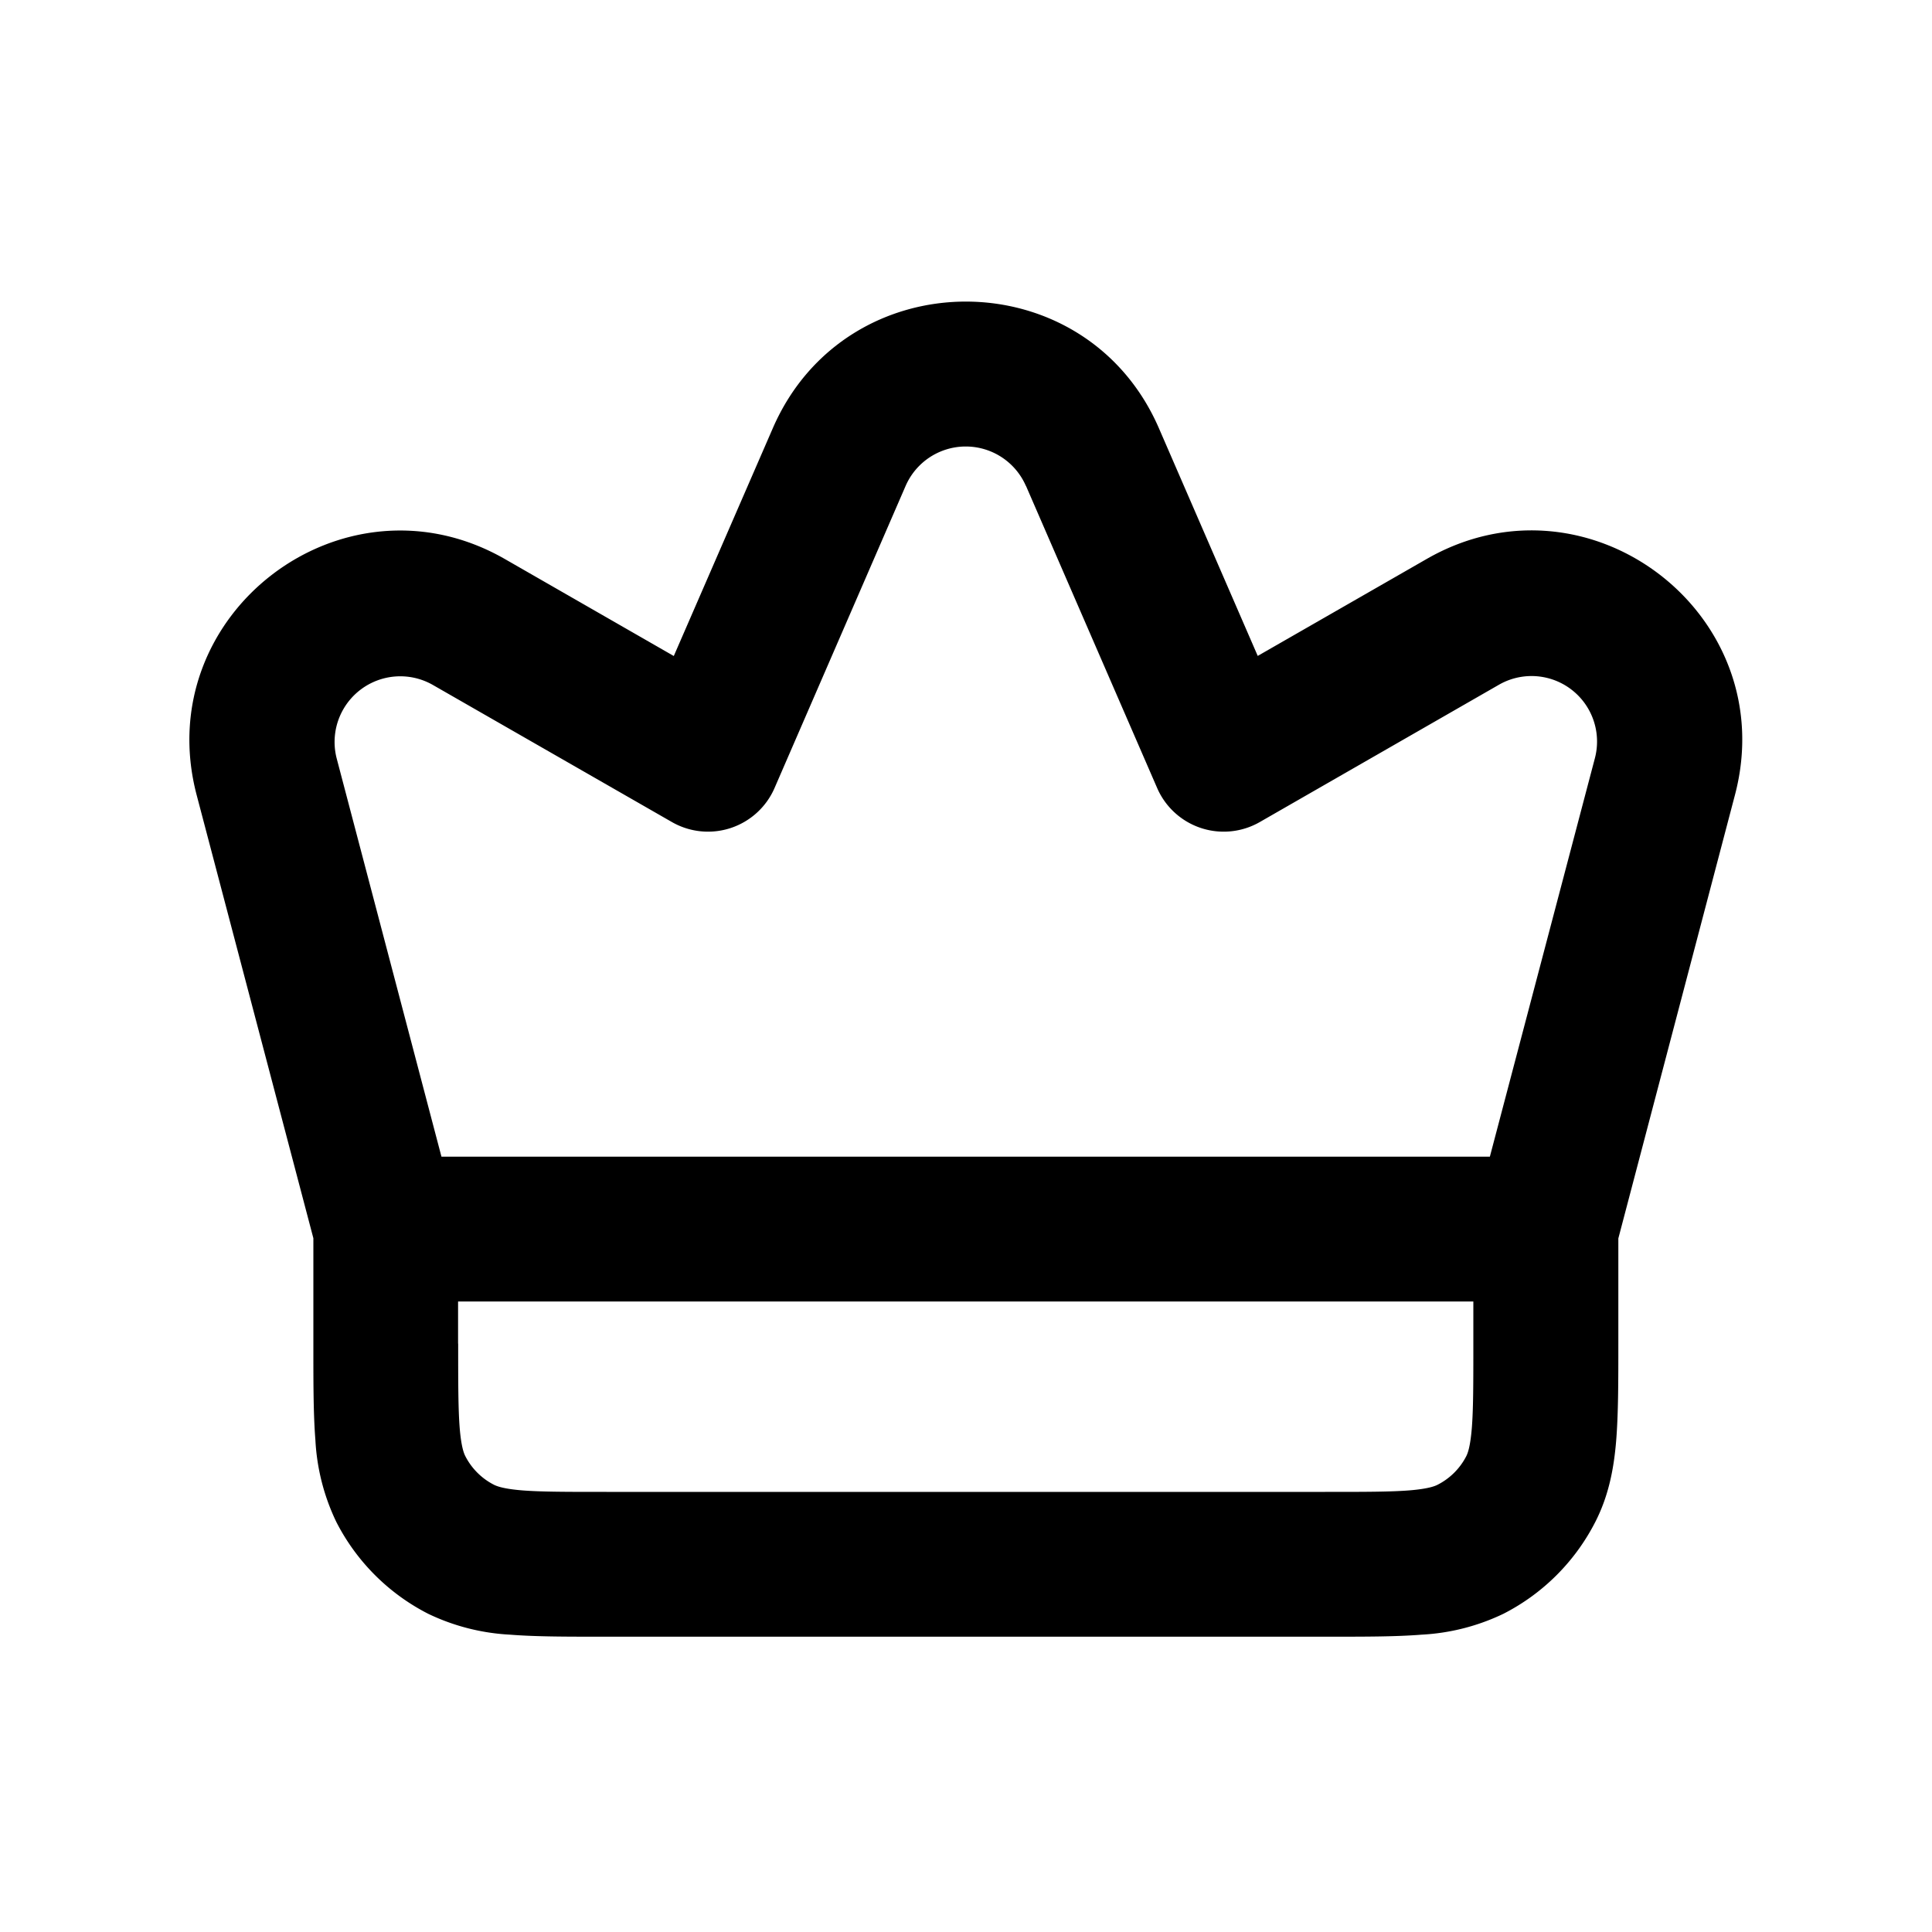 <svg xmlns="http://www.w3.org/2000/svg" width="20" height="20" fill="currentColor" viewBox="0 0 20 20"><path fill-rule="evenodd" d="M8 4.433c.759-1.748 3.238-1.748 3.997 0L13.02 6.79l1.748-1.003c1.677-.964 3.685.573 3.192 2.443l-1.207 4.59v1.088c0 .388 0 .723-.022 1-.023.284-.075.57-.216.846a2.18 2.18 0 0 1-.952.952 2.22 2.22 0 0 1-.847.216c-.275.022-.611.021-.999.021H6.28c-.387 0-.724.001-1-.021a2.22 2.22 0 0 1-.847-.216 2.181 2.181 0 0 1-.952-.952 2.22 2.22 0 0 1-.216-.847c-.022-.275-.021-.611-.021-.999v-1.09L2.036 8.231c-.492-1.87 1.515-3.406 3.192-2.443l1.747 1.003L8 4.433Zm-3.257 9.476c0 .412 0 .677.016.877.016.191.043.259.058.288a.68.68 0 0 0 .296.296c.03.015.097.042.288.058.2.016.466.016.878.016h7.438c.412 0 .677 0 .877-.016.19-.016.259-.043.288-.058a.68.68 0 0 0 .297-.296c.015-.03.041-.096.057-.288.016-.2.016-.465.016-.877v-.436H4.742v.436ZM10.62 5.03a.679.679 0 0 0-1.245 0L8.017 8.16a.751.751 0 0 1-1.061.35L4.48 7.09a.68.68 0 0 0-.995.76l1.085 4.124h10.853L16.51 7.85a.678.678 0 0 0-.994-.761L13.041 8.51a.751.751 0 0 1-1.062-.352L10.621 5.03Z" clip-rule="evenodd"/></svg>